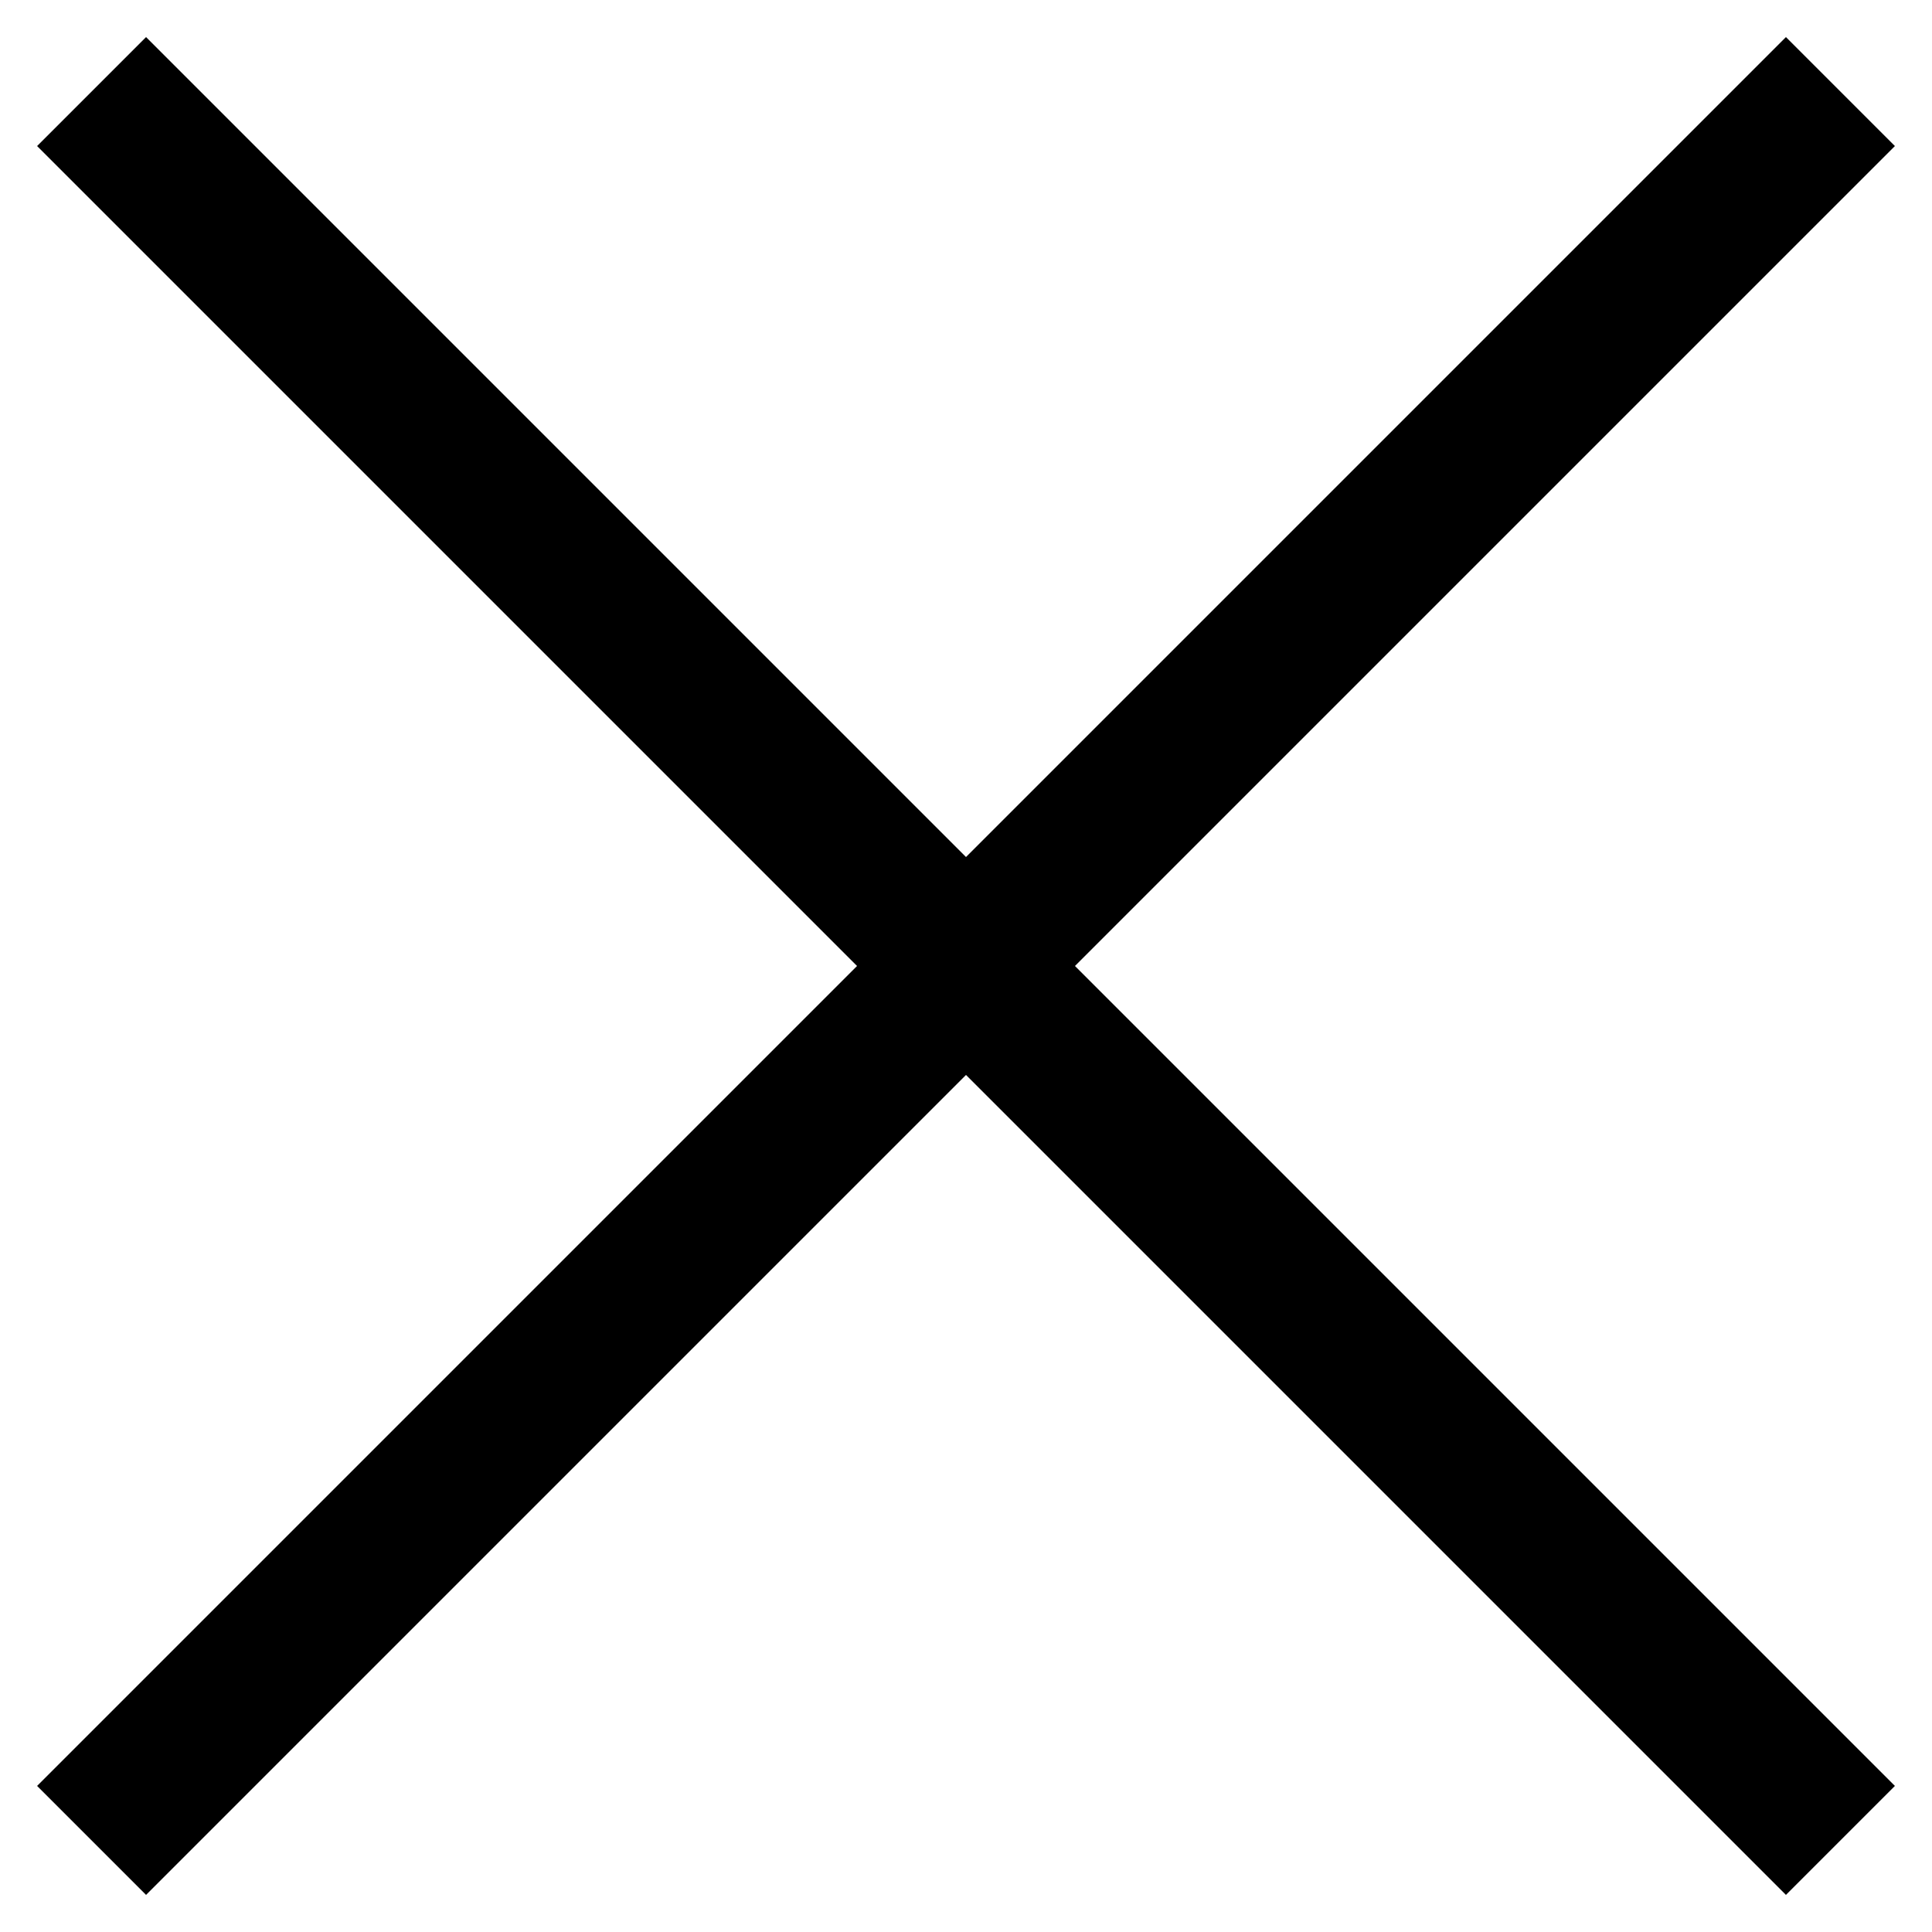 <svg xmlns="http://www.w3.org/2000/svg" viewBox="0 0 25 25"><polygon class="cls-1" points="24.52 1.89 23.11 0.48 12.5 11.09 1.89 0.48 0.48 1.89 11.09 12.5 0.48 23.11 1.89 24.52 12.5 13.91 23.11 24.52 24.52 23.11 13.91 12.5 24.52 1.89"/></svg>
